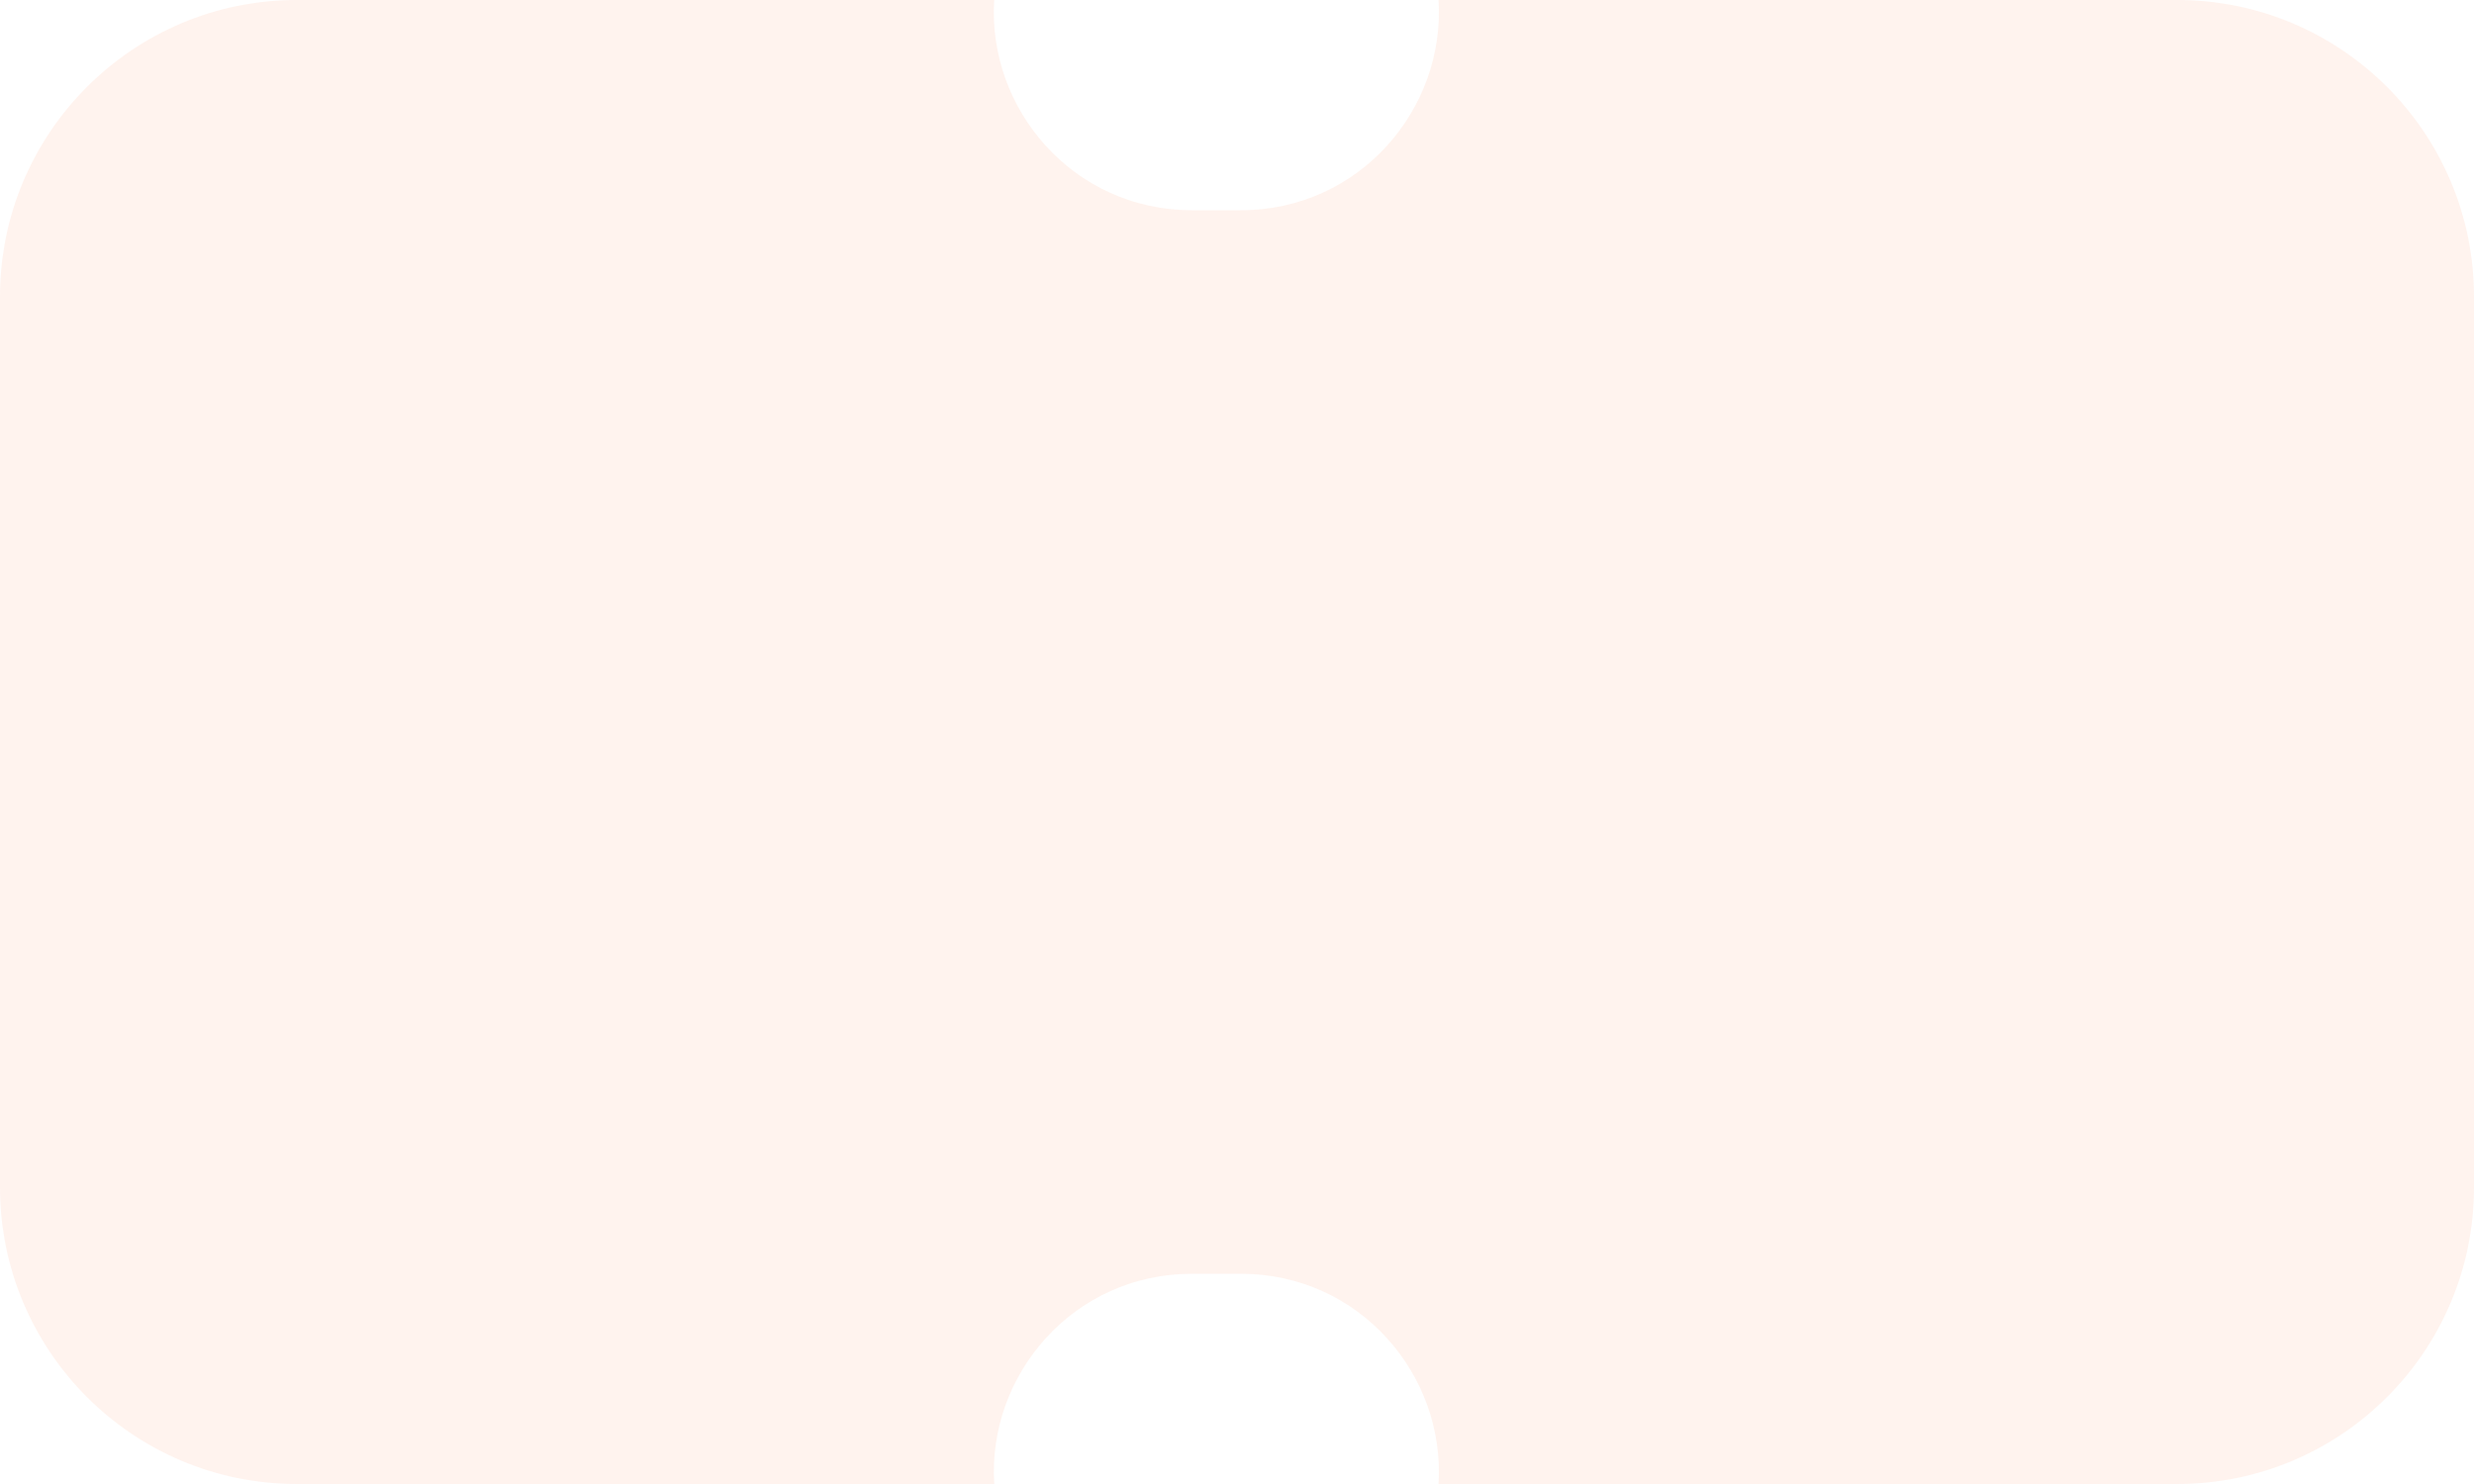 <svg width="50" height="30" viewBox="0 0 50 30" fill="none" xmlns="http://www.w3.org/2000/svg">
<path fill-rule="evenodd" clip-rule="evenodd" d="M6 0H20.093C19.953 2.198 21.684 4.25 24.09 4.25H25.076C27.481 4.25 29.213 2.198 29.073 0H44C47.314 0 50 2.686 50 6V24C50 27.314 47.314 30 44 30H29.073C29.213 27.802 27.482 25.75 25.076 25.75H24.091C21.685 25.75 19.953 27.802 20.094 30H6C2.686 30 0 27.314 0 24V6C0 2.686 2.686 0 6 0Z" fill="#FF6A2C" fill-opacity="0.08"/>
</svg>
